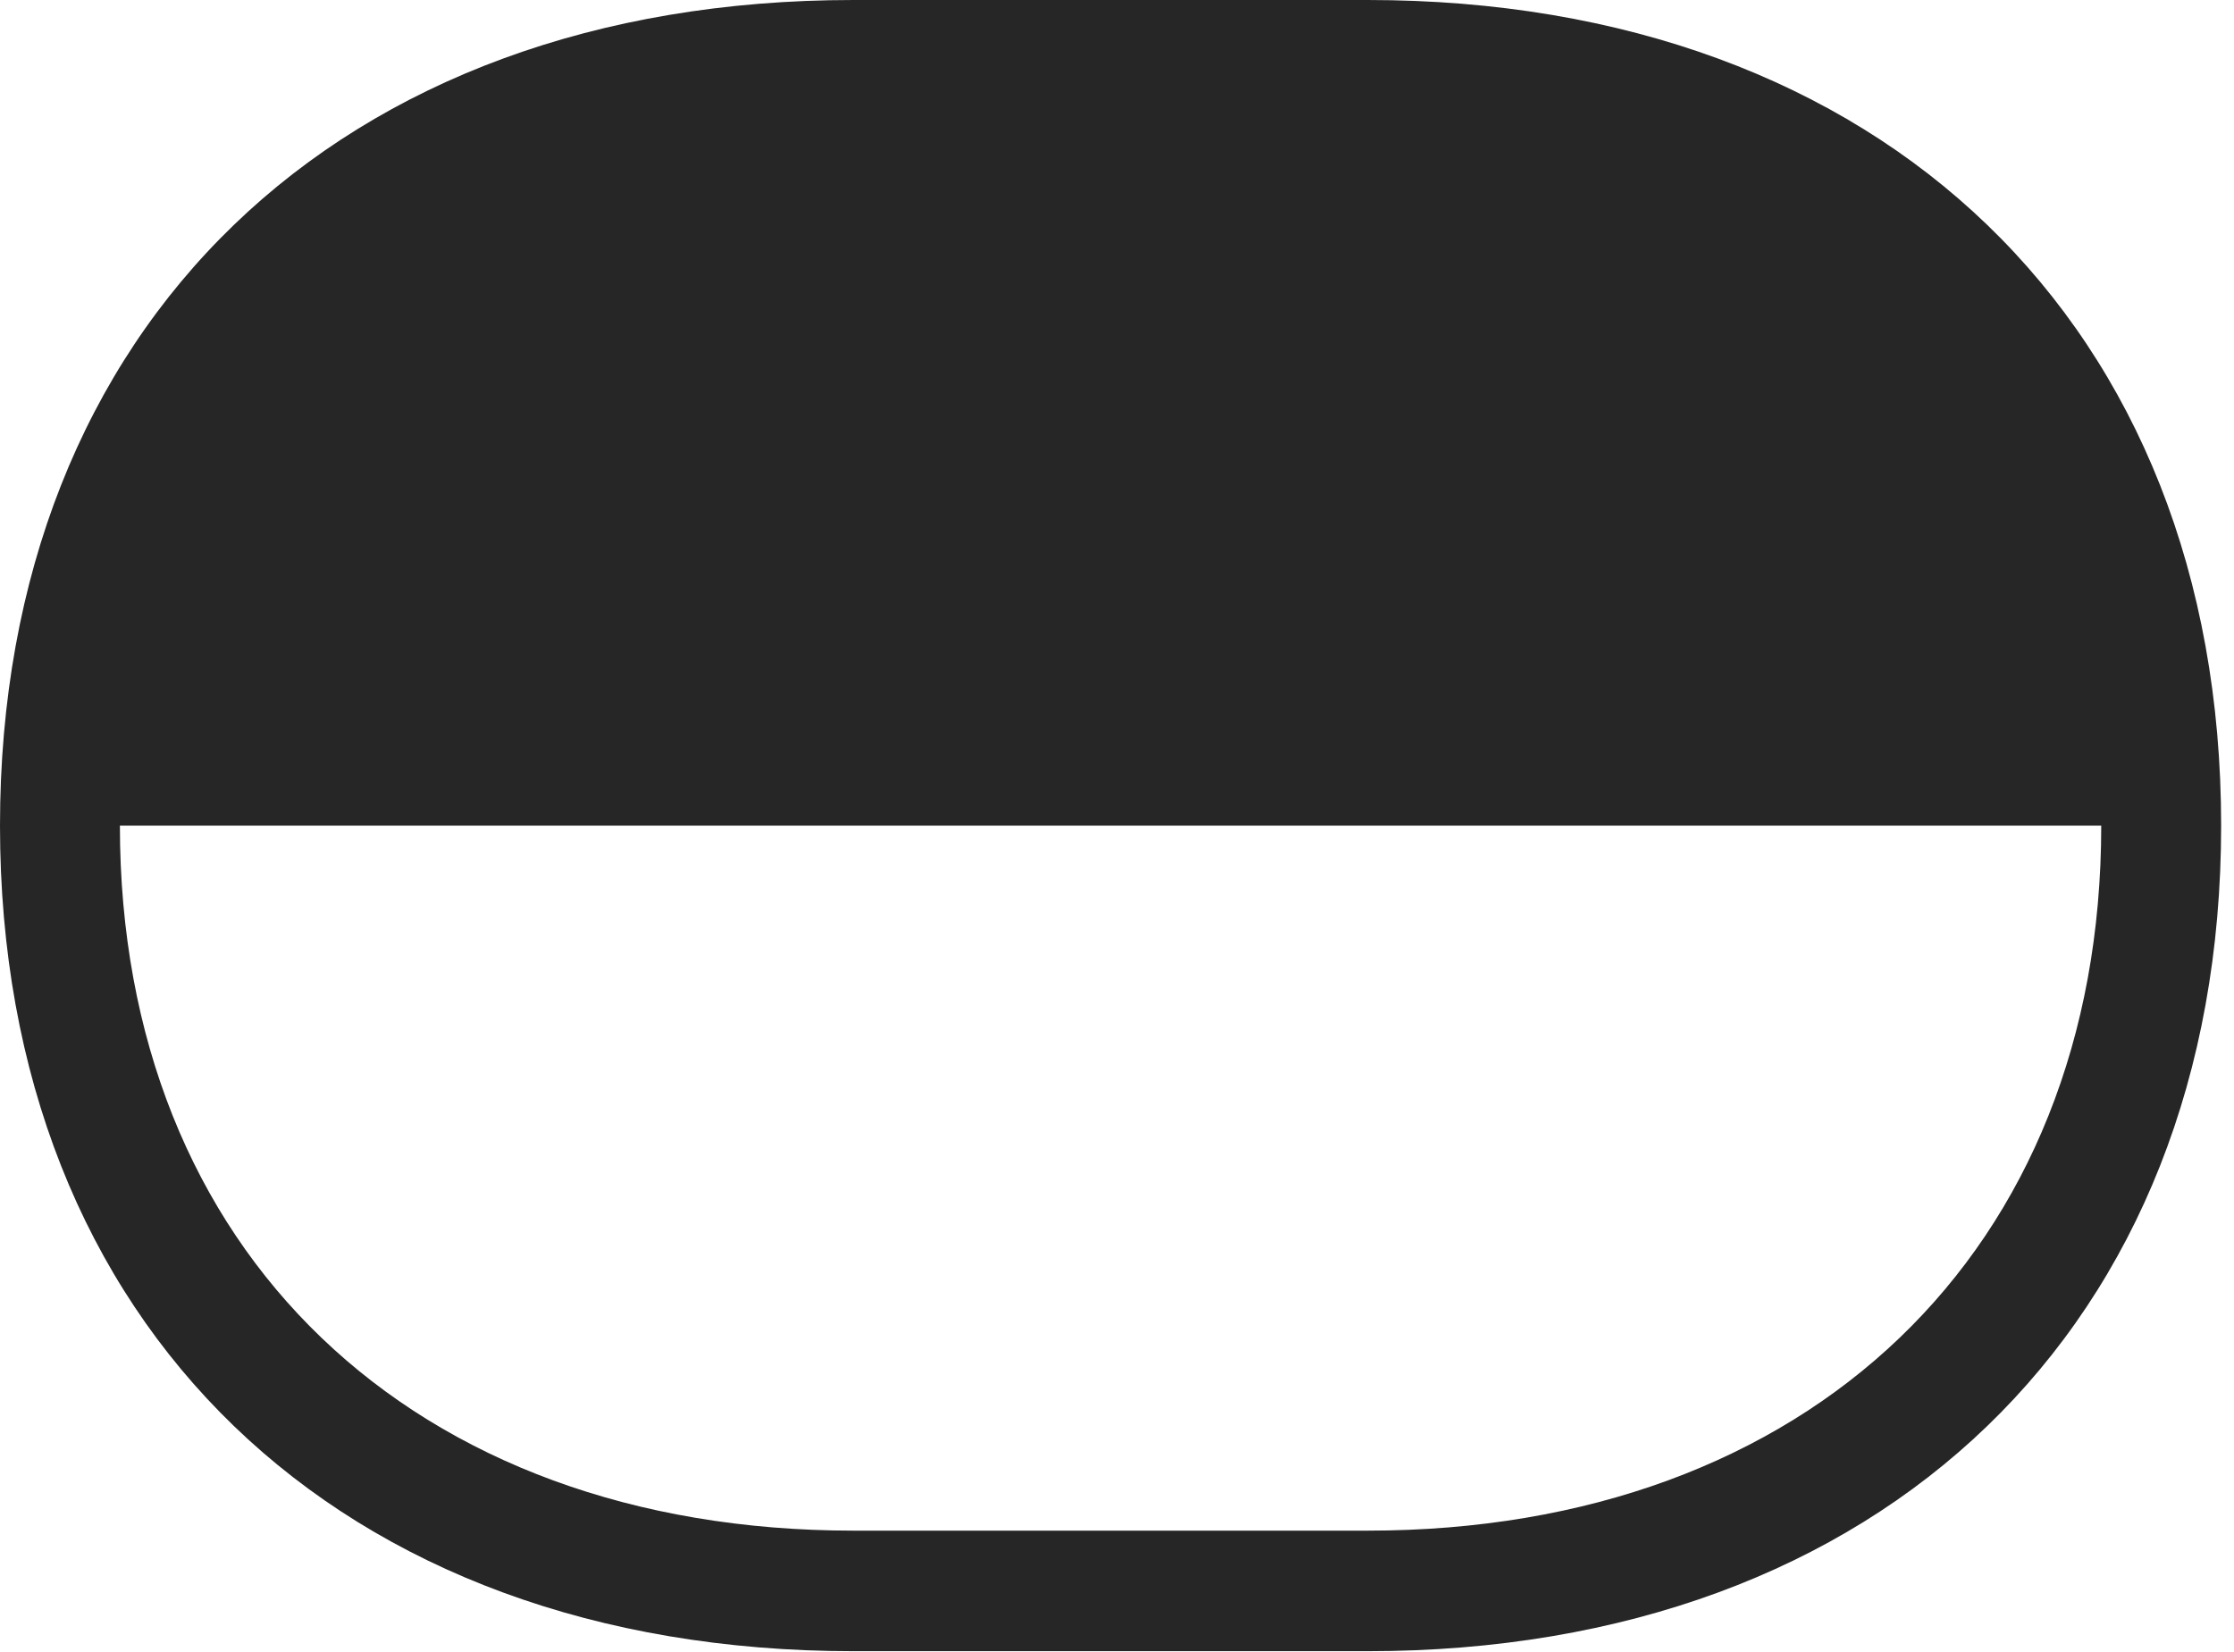<?xml version="1.0" encoding="UTF-8"?>
<!--Generator: Apple Native CoreSVG 326-->
<!DOCTYPE svg
PUBLIC "-//W3C//DTD SVG 1.1//EN"
       "http://www.w3.org/Graphics/SVG/1.1/DTD/svg11.dtd">
<svg version="1.1" xmlns="http://www.w3.org/2000/svg" xmlns:xlink="http://www.w3.org/1999/xlink" viewBox="0 0 64.414 47.637">
 <g>
  <rect height="47.637" opacity="0" width="64.414" x="0" y="0"/>
  <path d="M0 23.809C0 38.242 9.785 47.617 24.609 47.617L39.434 47.617C54.258 47.617 64.043 38.242 64.043 23.809C64.043 9.355 54.258 0 39.434 0L24.609 0C9.785 0 0 9.355 0 23.809ZM3.457 23.809L60.586 23.809C60.586 36.094 52.129 44.141 39.434 44.141L24.609 44.141C11.914 44.141 3.457 36.094 3.457 23.809Z" fill="black" fill-opacity="0.85"/>
 </g>
</svg>
